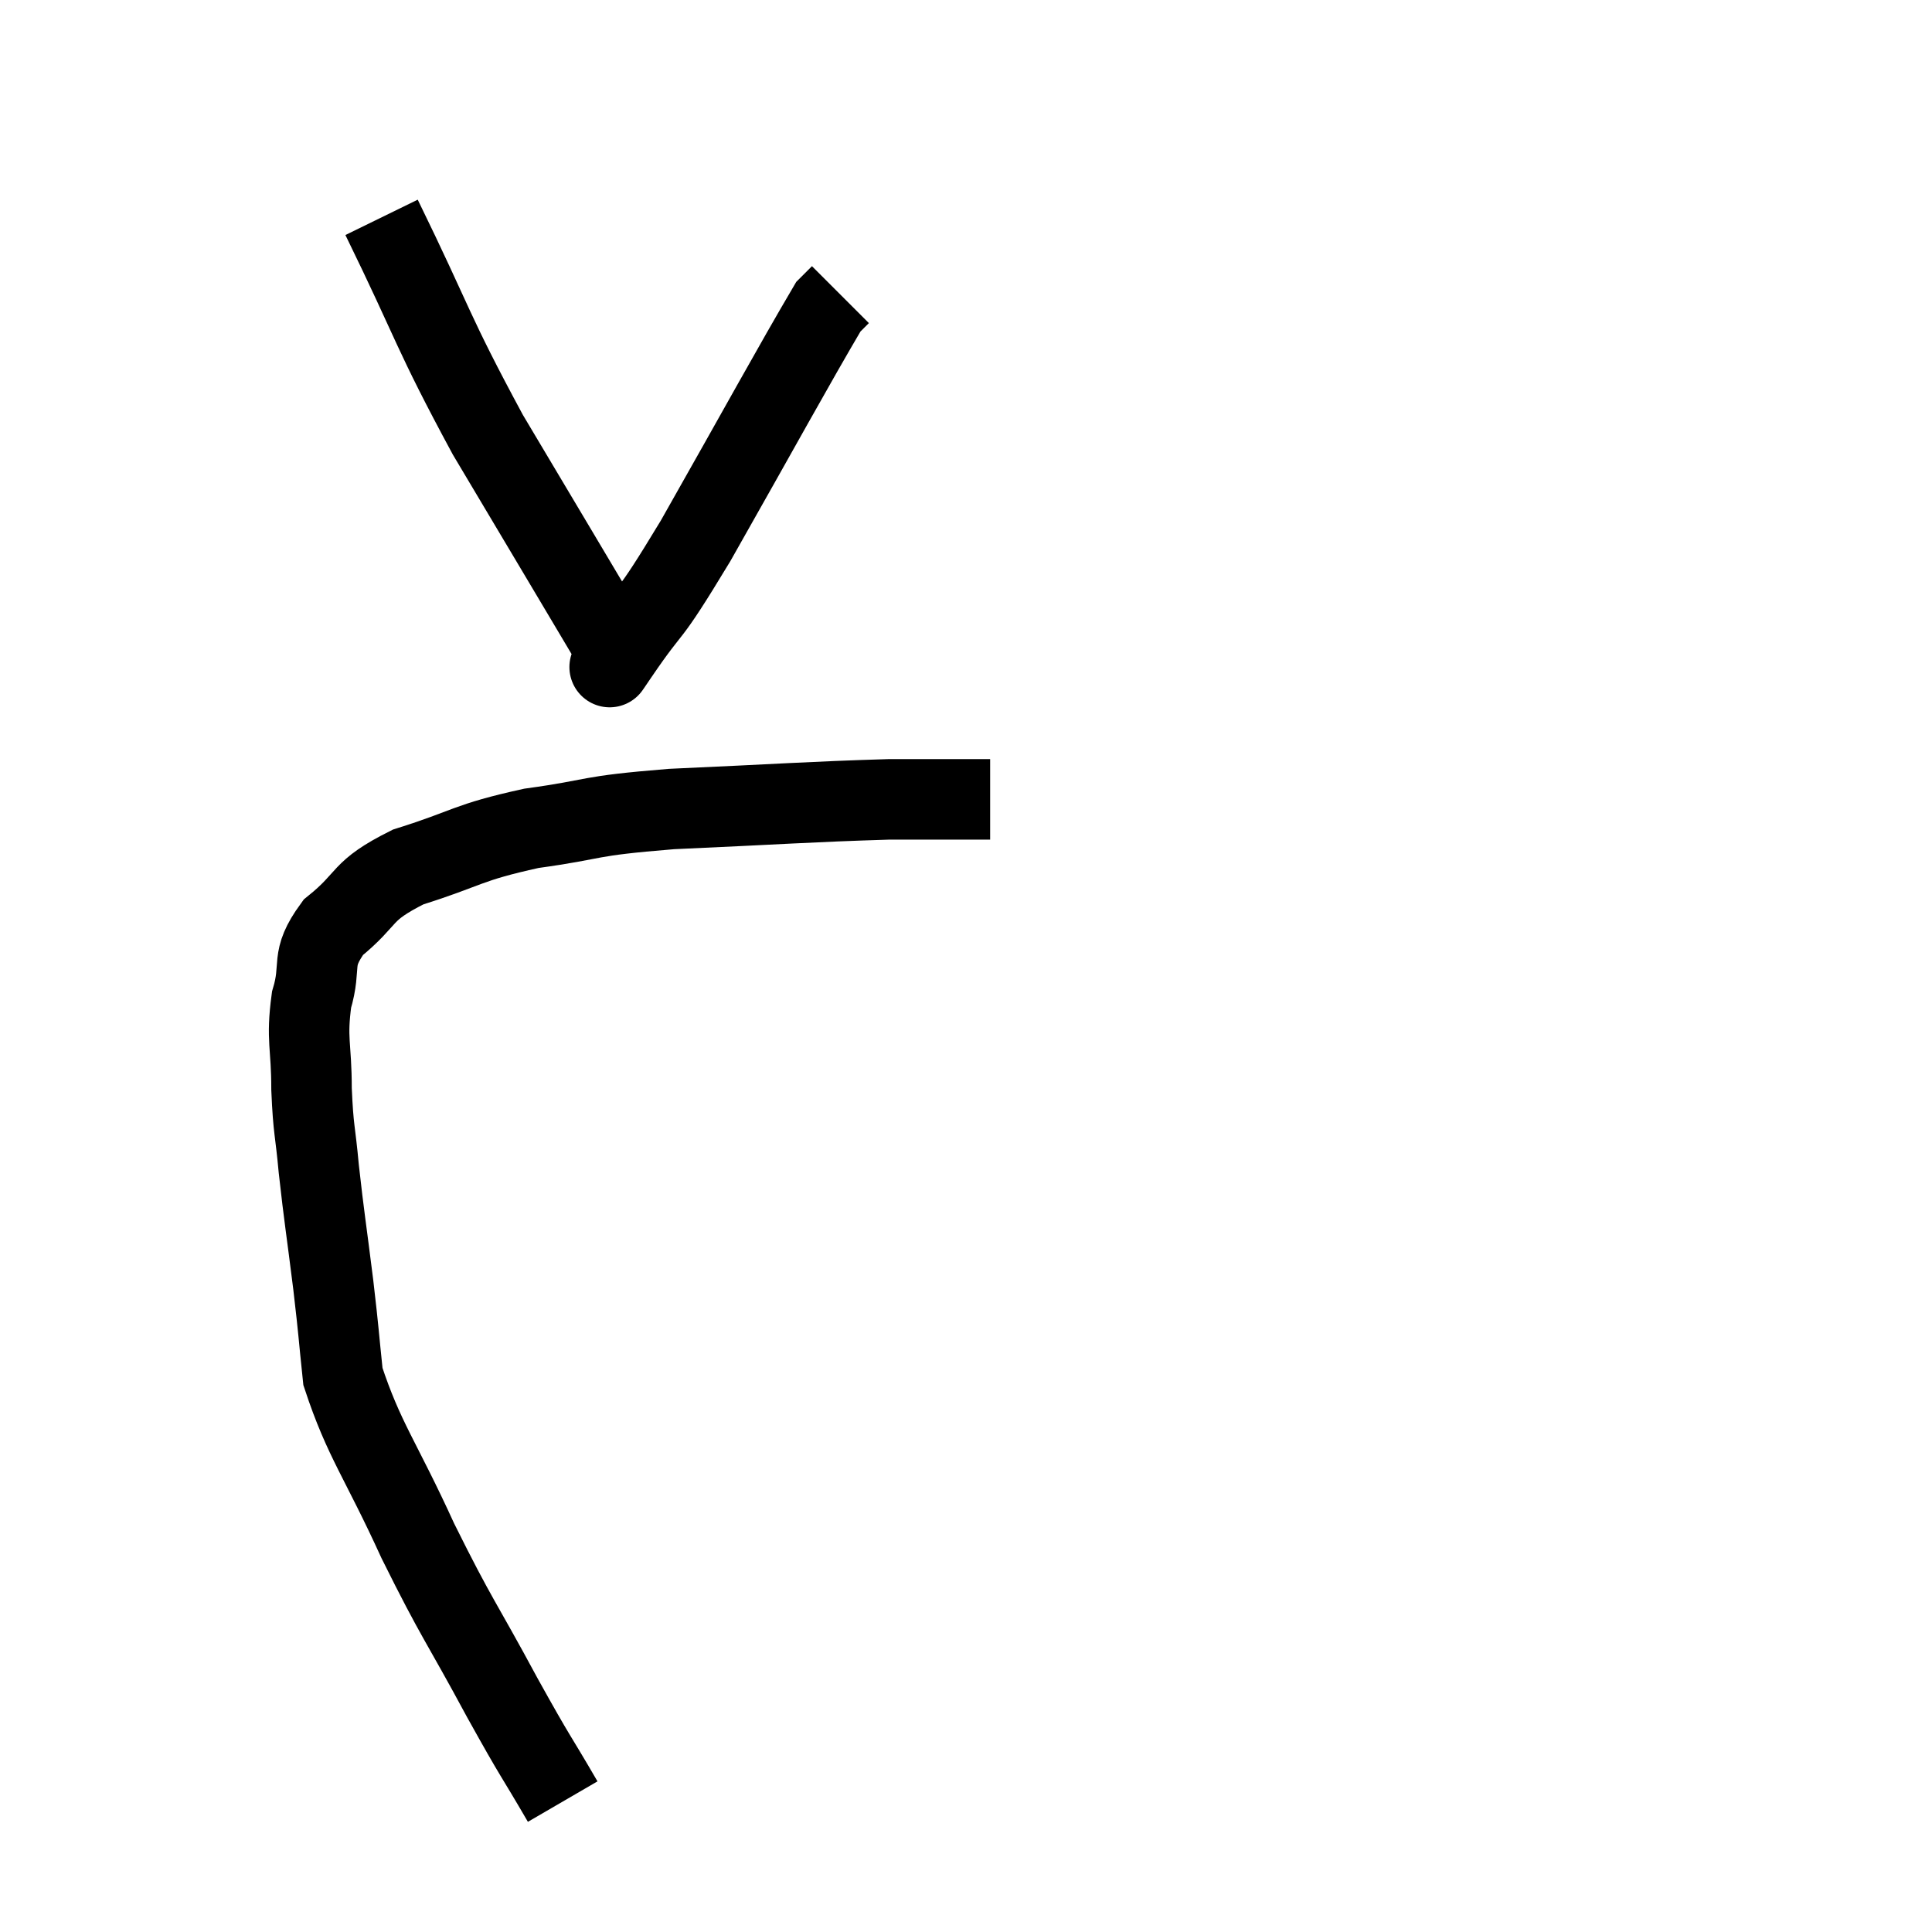 <svg width="48" height="48" viewBox="0 0 48 48" xmlns="http://www.w3.org/2000/svg"><path d="M 13.98 44.76 C 13.23 43.47, 13.38 43.8, 12.48 42.18 C 11.43 40.23, 11.37 40.275, 10.38 38.28 C 9.45 36.24, 9.045 35.79, 8.52 34.2 C 8.4 33.06, 8.43 33.21, 8.28 31.92 C 8.1 30.48, 8.055 30.255, 7.92 29.04 C 7.83 28.05, 7.785 28.11, 7.74 27.06 C 7.74 25.95, 7.605 25.845, 7.74 24.84 C 8.01 23.94, 7.68 23.865, 8.28 23.04 C 9.21 22.29, 8.91 22.155, 10.14 21.54 C 11.67 21.06, 11.565 20.94, 13.2 20.58 C 14.94 20.34, 14.46 20.28, 16.68 20.1 C 19.38 19.98, 20.1 19.92, 22.08 19.86 C 23.34 19.86, 23.97 19.86, 24.6 19.86 L 24.6 19.86" fill="none" stroke="black" stroke-width="2"></path><path d="M 9.48 5.4 C 10.8 8.1, 10.71 8.19, 12.12 10.8 C 13.62 13.32, 14.31 14.475, 15.12 15.84 C 15.24 16.05, 15.3 16.155, 15.36 16.26 C 15.36 16.26, 15.36 16.26, 15.36 16.26 C 15.36 16.26, 15.36 16.26, 15.36 16.26 C 15.36 16.26, 14.88 16.965, 15.36 16.26 C 16.32 14.85, 15.975 15.6, 17.28 13.44 C 18.93 10.53, 19.68 9.15, 20.58 7.62 C 20.73 7.47, 20.805 7.395, 20.88 7.32 C 20.88 7.32, 20.88 7.32, 20.88 7.32 L 20.88 7.32" fill="none" stroke="black" stroke-width="2"></path></svg>